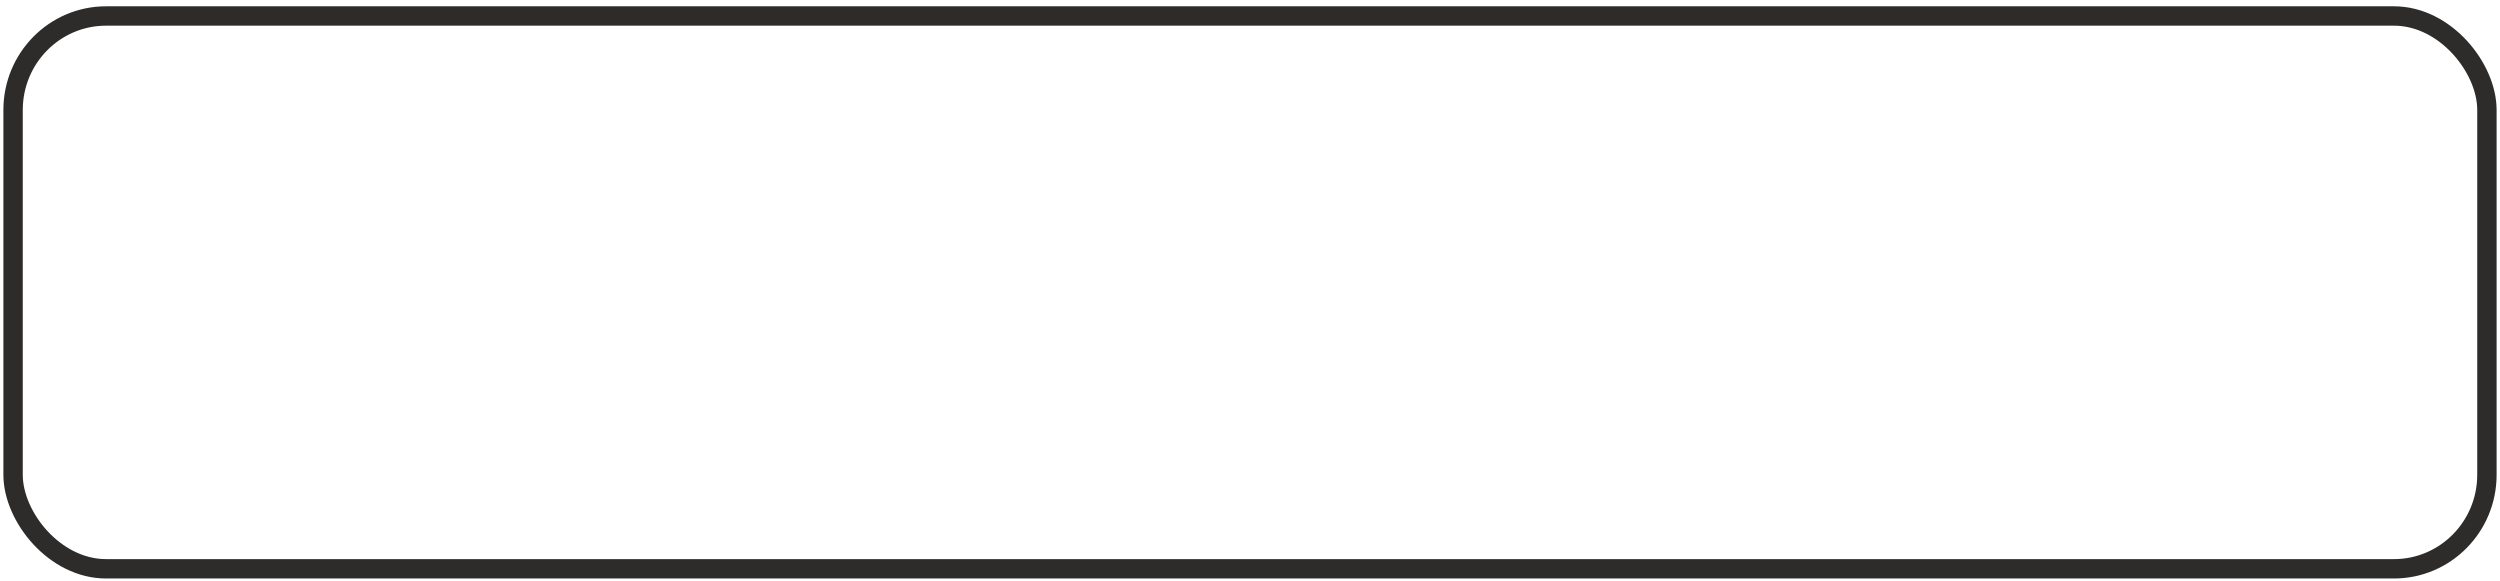 <?xml version="1.0" standalone="no"?>
<!DOCTYPE svg PUBLIC "-//W3C//DTD SVG 20010904//EN" "http://www.w3.org/TR/2001/REC-SVG-20010904/DTD/svg10.dtd">
<!-- Created using Krita: https://krita.org -->
<svg xmlns="http://www.w3.org/2000/svg" 
    xmlns:xlink="http://www.w3.org/1999/xlink"
    xmlns:krita="http://krita.org/namespaces/svg/krita"
    xmlns:sodipodi="http://sodipodi.sourceforge.net/DTD/sodipodi-0.dtd"
    width="464.4pt"
    height="108pt"
    viewBox="0 0 464.4 108">
<defs/>
<rect id="shape0" transform="translate(2.43, 2.97)" fill="none" stroke="#2e2c2b" stroke-width="3.6" stroke-linecap="square" stroke-linejoin="bevel" width="459.54" height="102.69" rx="17.267" ry="17.457"/>
</svg>
